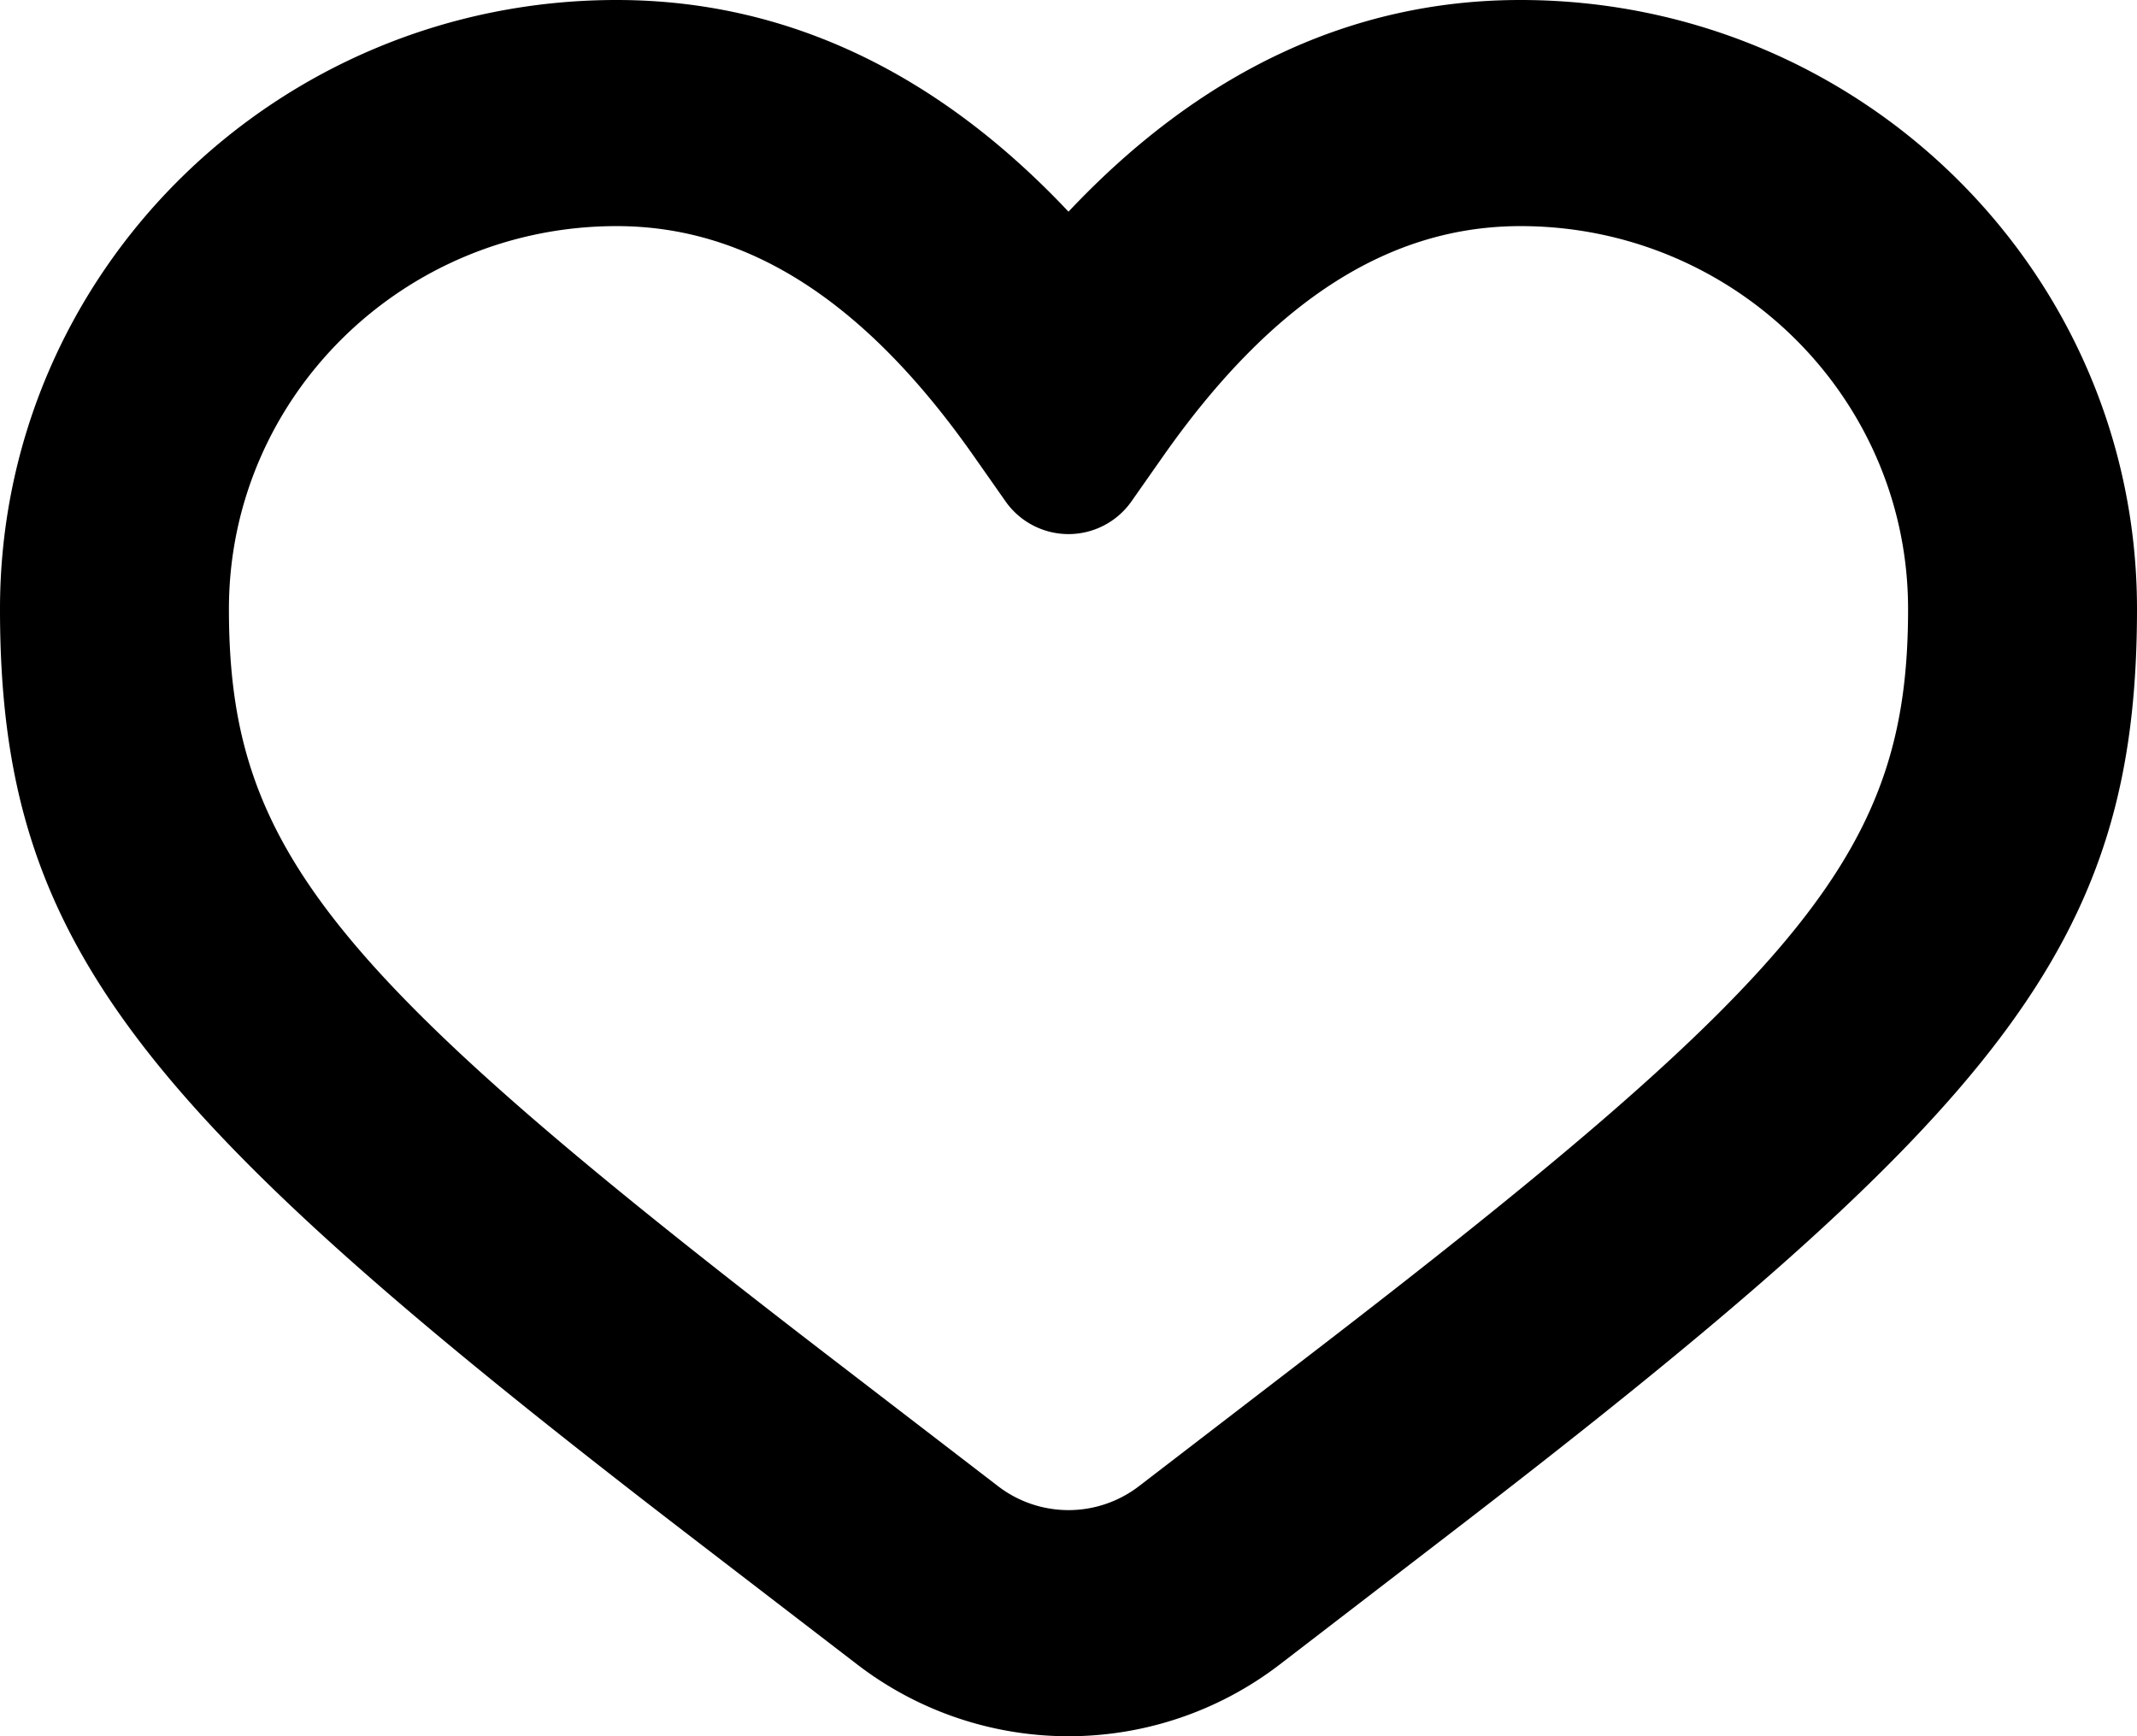 <svg width="16" height="13" viewBox="0 0 16 13" fill="none" xmlns="http://www.w3.org/2000/svg"><defs/><path d="M11.383 0C13.933 0 16 2.041 16 4.56c0 2.5-1.01 3.748-5.166 6.94l-1.255.965a2.597 2.597 0 01-3.158 0l-1.255-.964C1.01 8.308 0 7.06 0 4.56 0 2.04 2.067 0 4.617 0 5.887 0 7.02.544 8 1.585 8.979.545 10.113 0 11.383 0zM4.617 1.693c-1.603 0-2.903 1.284-2.903 2.867 0 1.795.747 2.718 4.504 5.604l1.256.965a.866.866 0 001.052 0l1.256-.965c3.757-2.886 4.504-3.81 4.504-5.604 0-1.583-1.3-2.867-2.902-2.867-.97 0-1.85.545-2.679 1.728l-.235.335a.576.576 0 01-.94 0l-.235-.335c-.828-1.183-1.709-1.728-2.678-1.728z" fill="currentColor"/></svg>